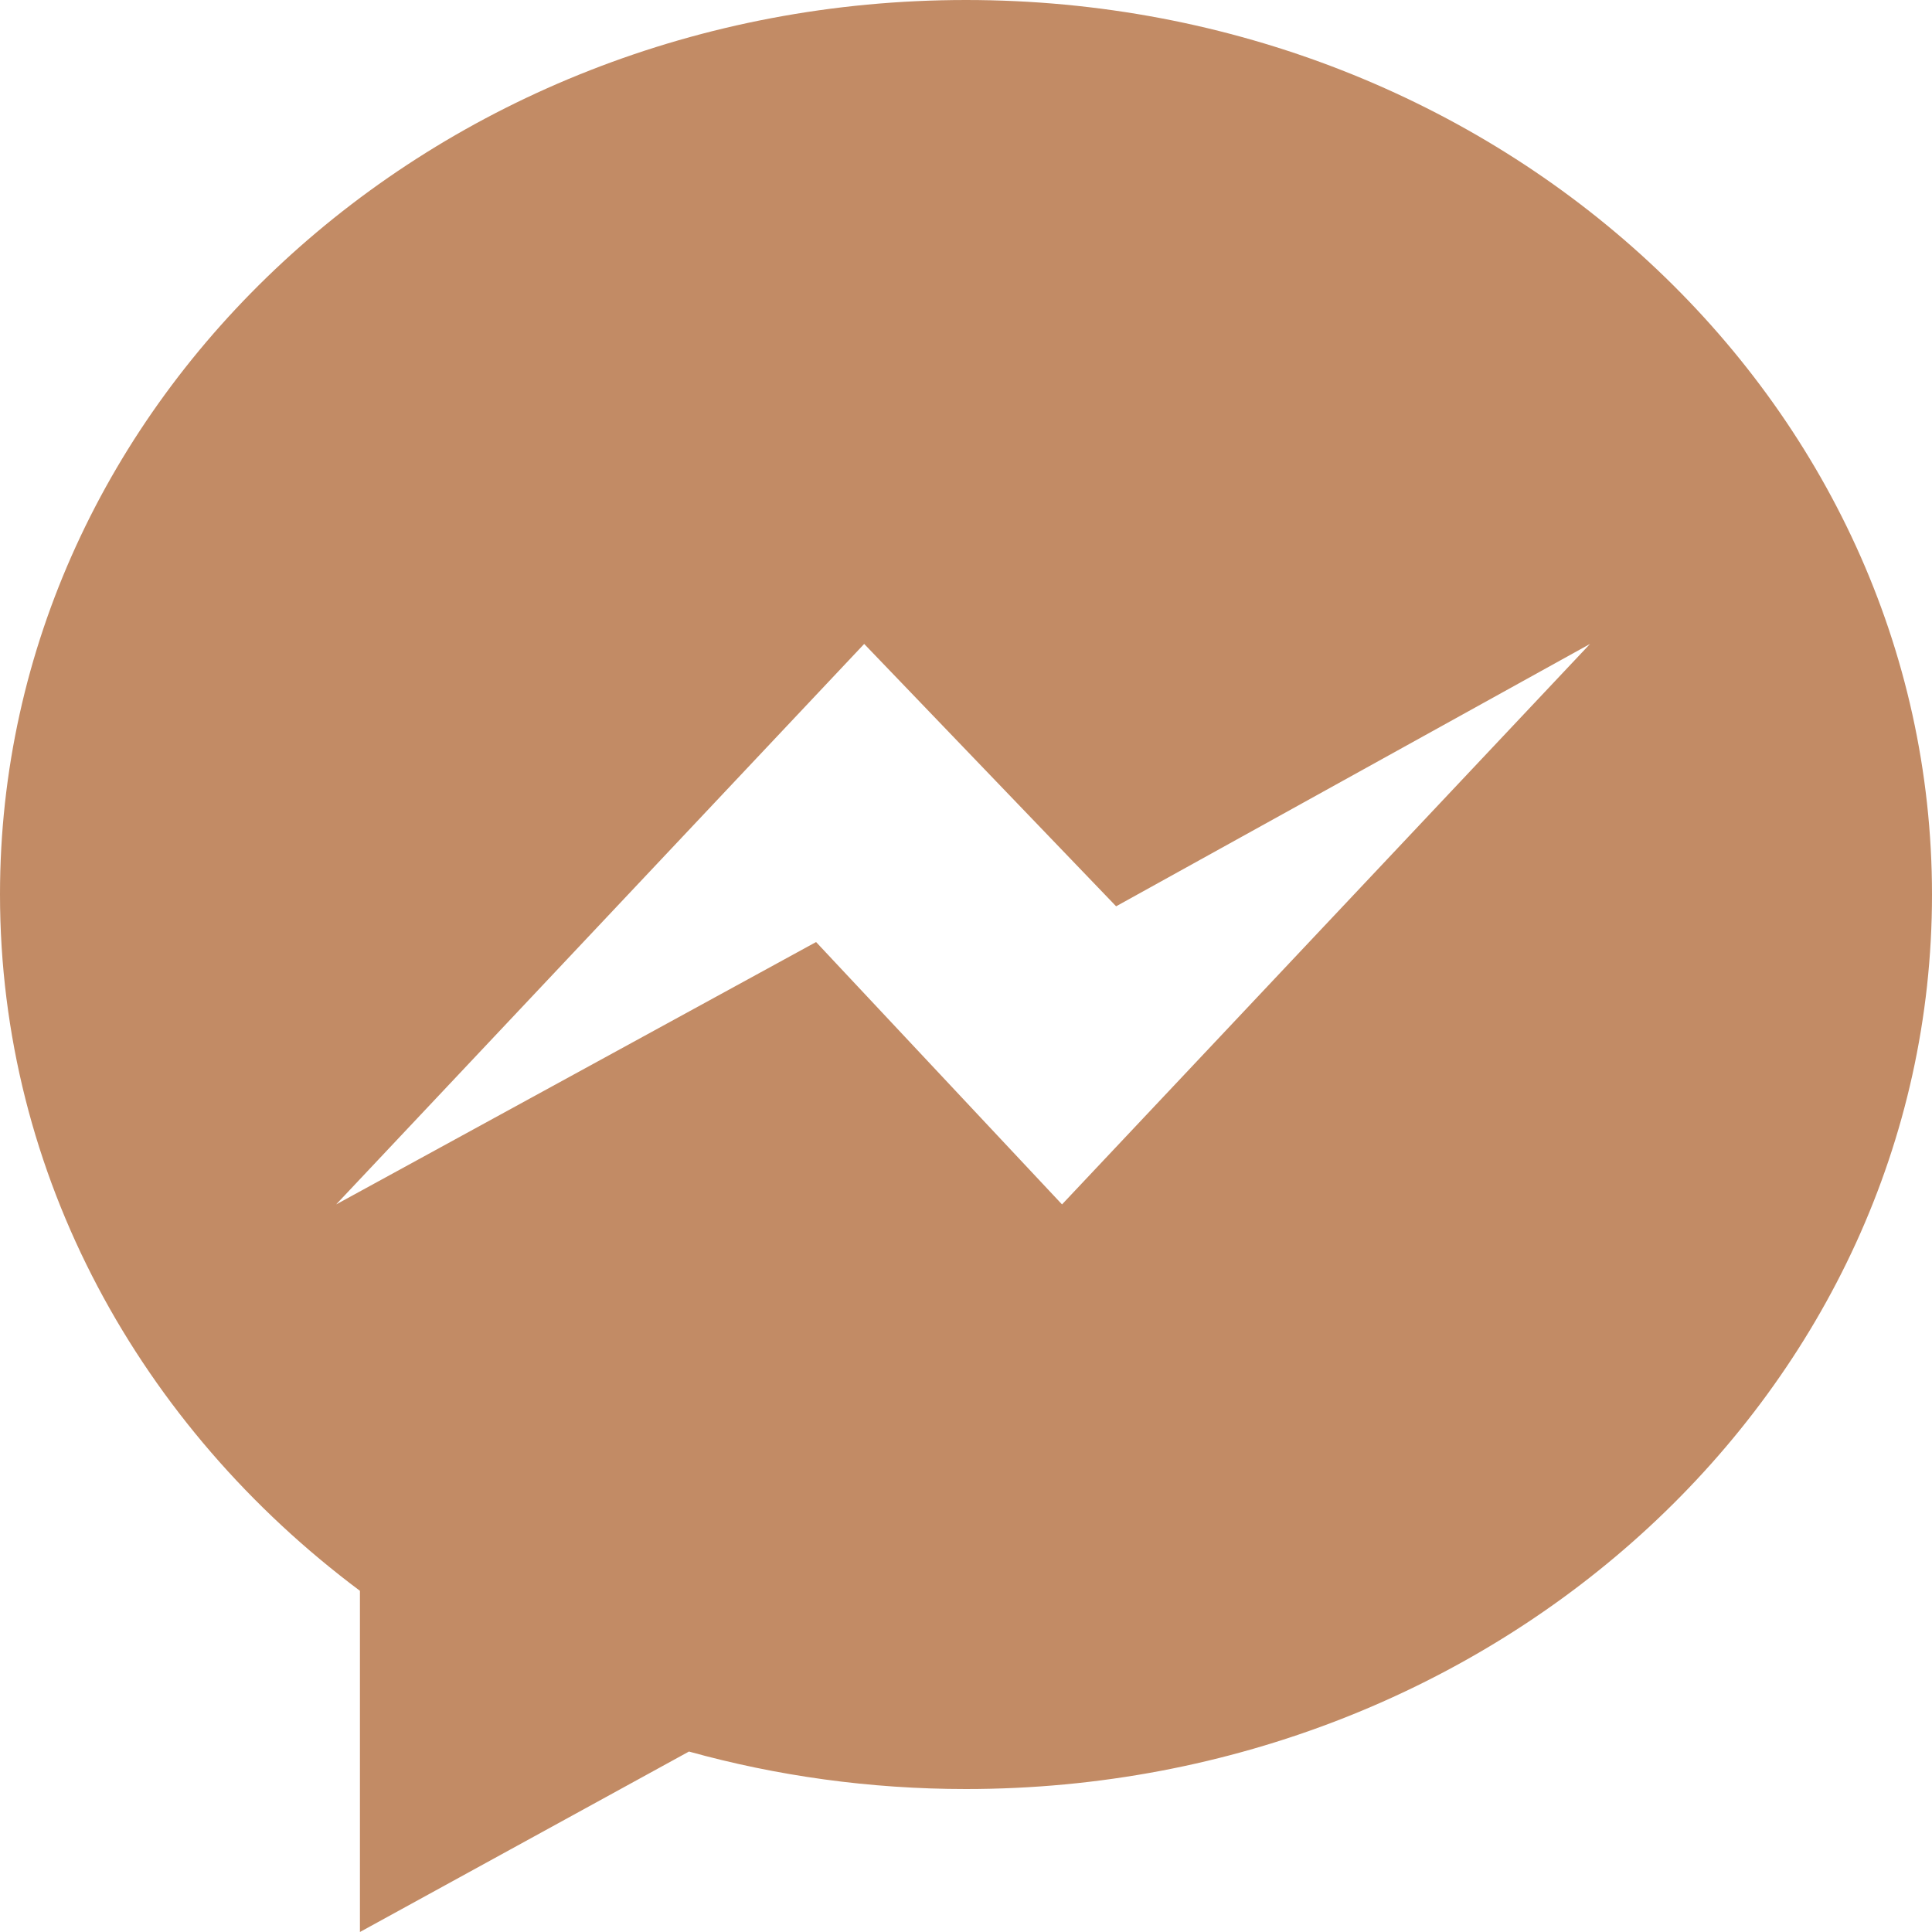 <svg xmlns="http://www.w3.org/2000/svg" viewBox="-1150 0 1000 1000"><path fill="#C28B65" d="M-650 0c-276.1 0-500 207.3-500 462.9 0 145.7 72.7 275.6 186.3 360.5V1000l170.3-93.4C-748 919.2-699.8 926-650 926c276.1 0 500-207.3 500-462.9C-150 207.3-373.9 0-650 0zm49.7 623.4l-127.3-135.8L-976 623.4l273.3-290.1 130.4 135.8L-327 333.3l-273.3 290.1z"/></svg>